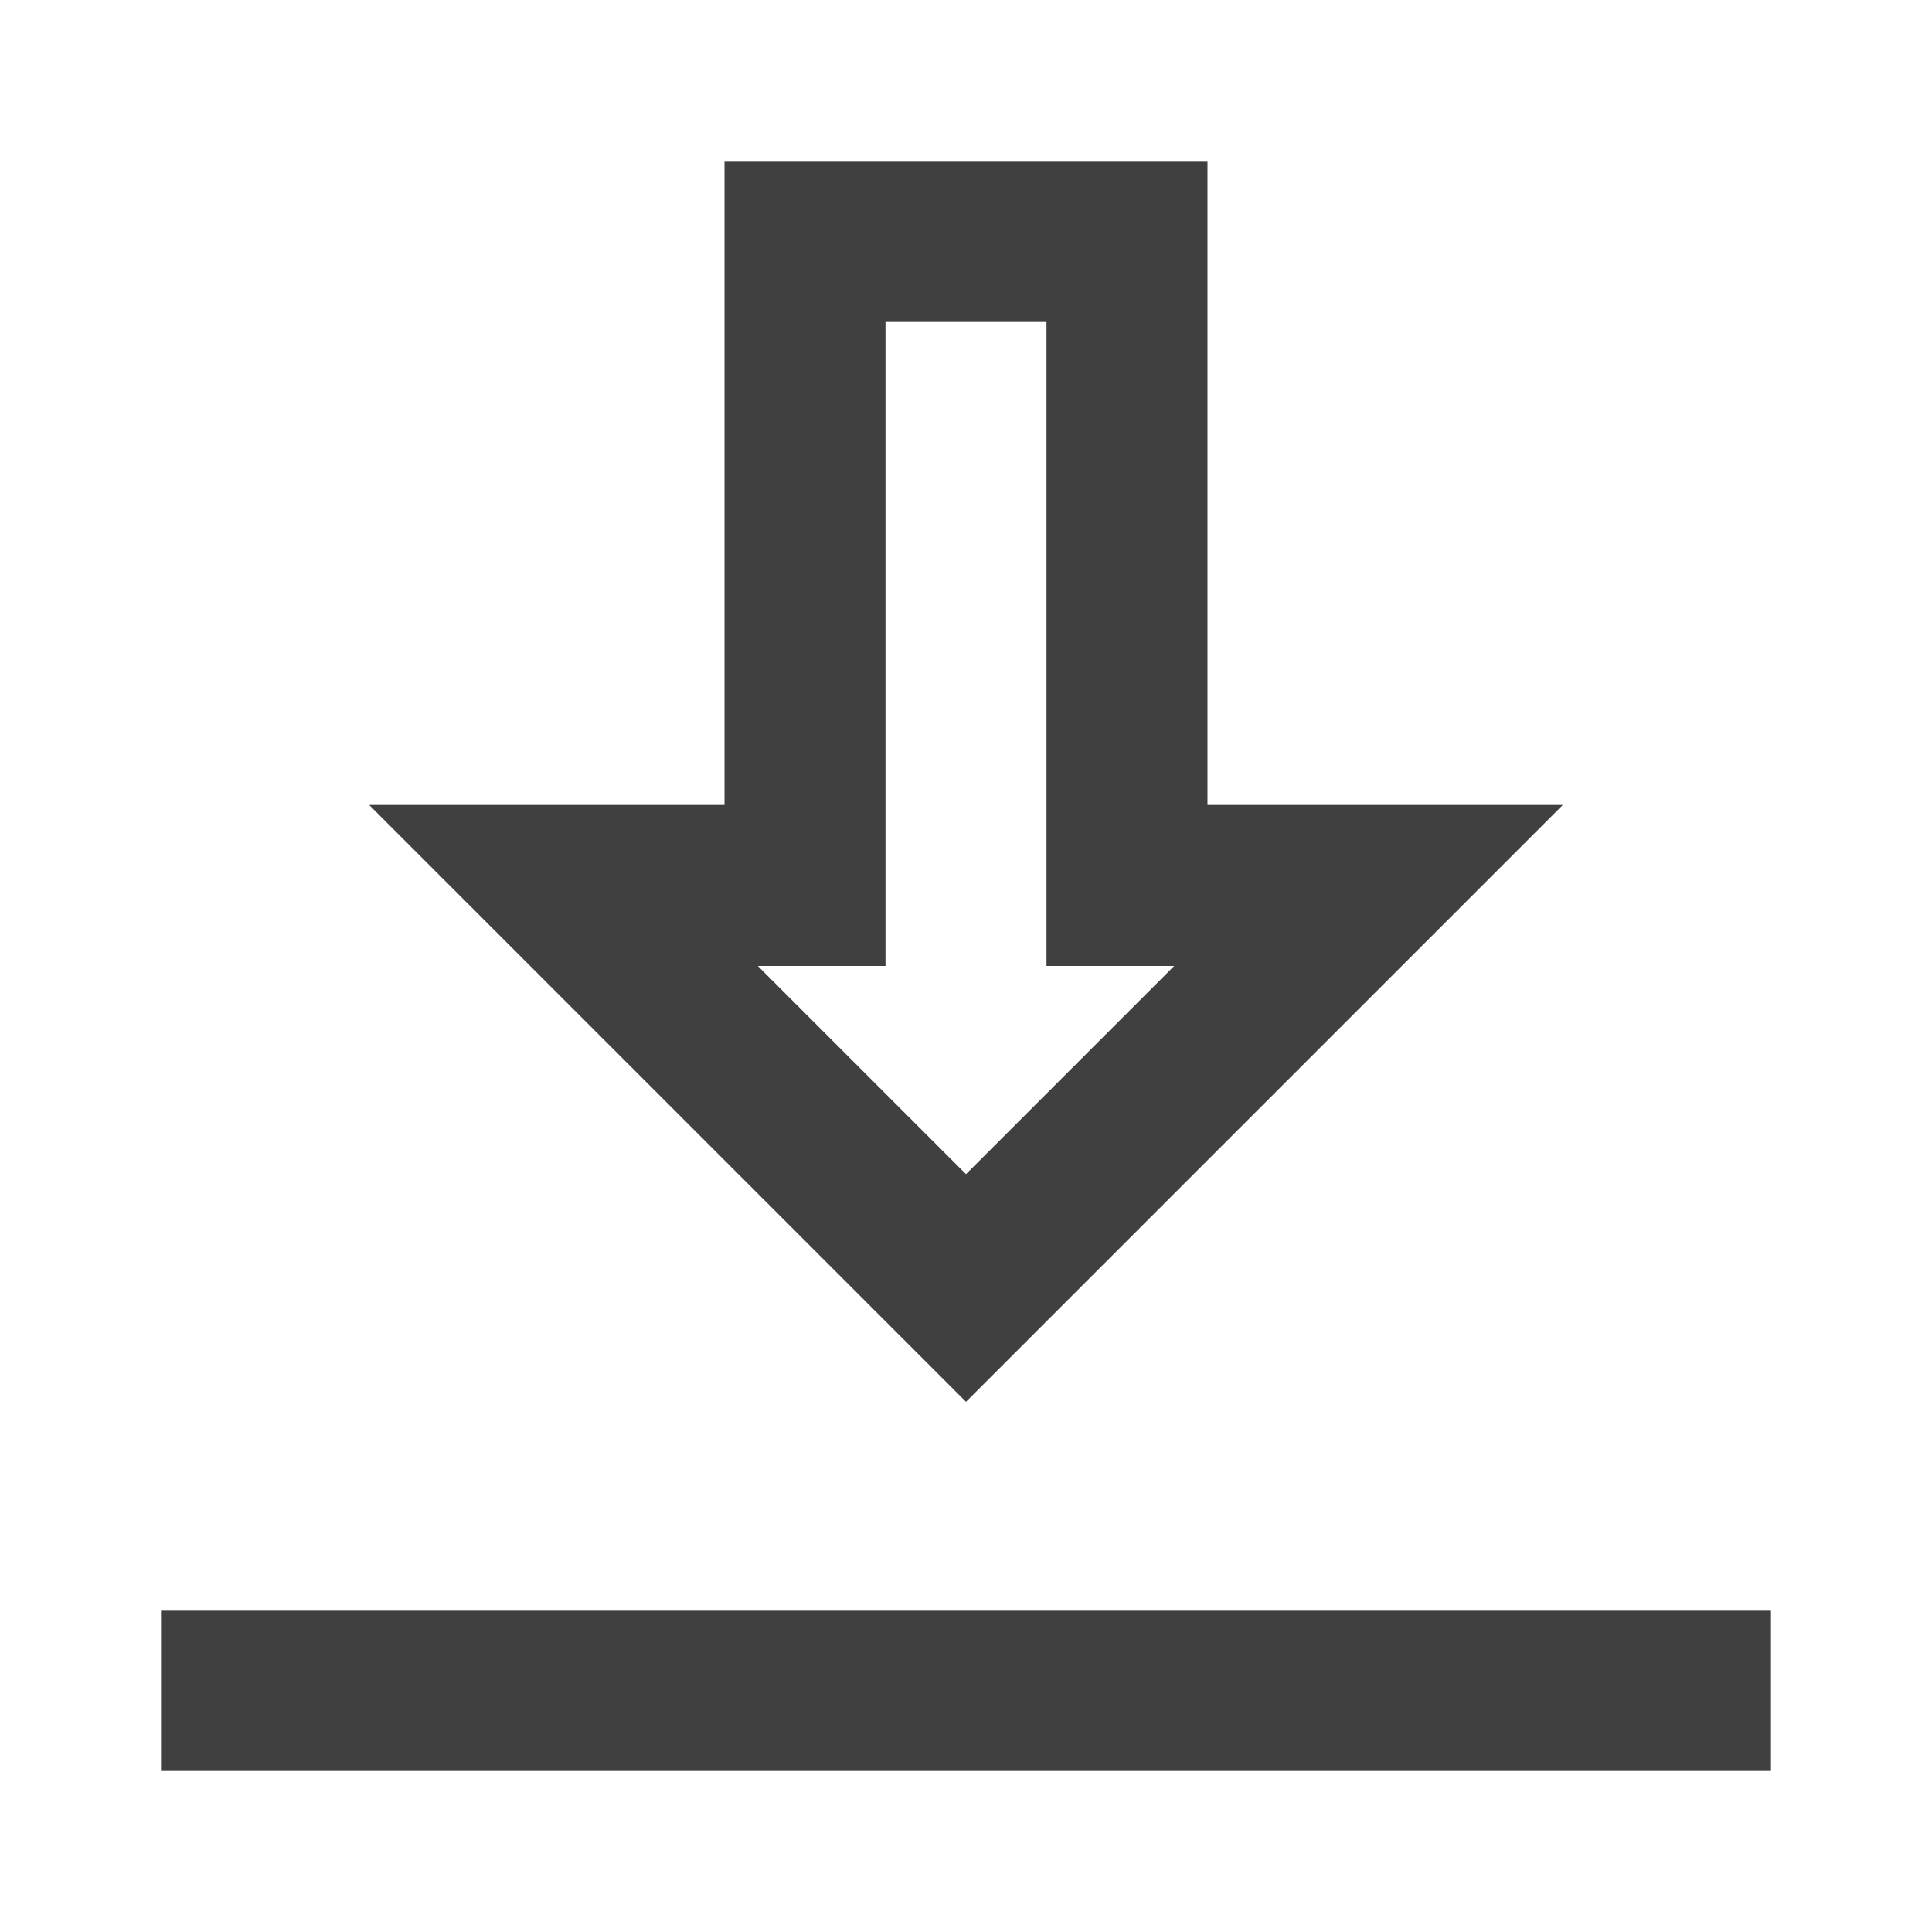 <?xml version="1.0" encoding="UTF-8"?>
<svg width="24px" height="24px" viewBox="0 0 24 24" version="1.1" xmlns="http://www.w3.org/2000/svg" xmlns:xlink="http://www.w3.org/1999/xlink">
    <!-- Generator: sketchtool 63.1 (101010) - https://sketch.com -->
    <title>icon/download</title>
    <desc>Created with sketchtool.</desc>
    <g id="Icons" stroke="none" stroke-width="1" fill="none" fill-rule="evenodd">
        <g id="icon/download" fill="#404040">
            <path d="M9,2 L9,10 L4.586,10 L12,17.414 L19.414,10 L15,10 L15,2 C11,2 9,2 9,2 Z M11,4 L13,4 L13,12 L14.586,12 L12,14.586 L9.414,12 L11,12 L11,4 Z M2,20 L2,22 L22,22 L22,20 L2,20 Z" id="Download"></path>
        </g>
    </g>
</svg>